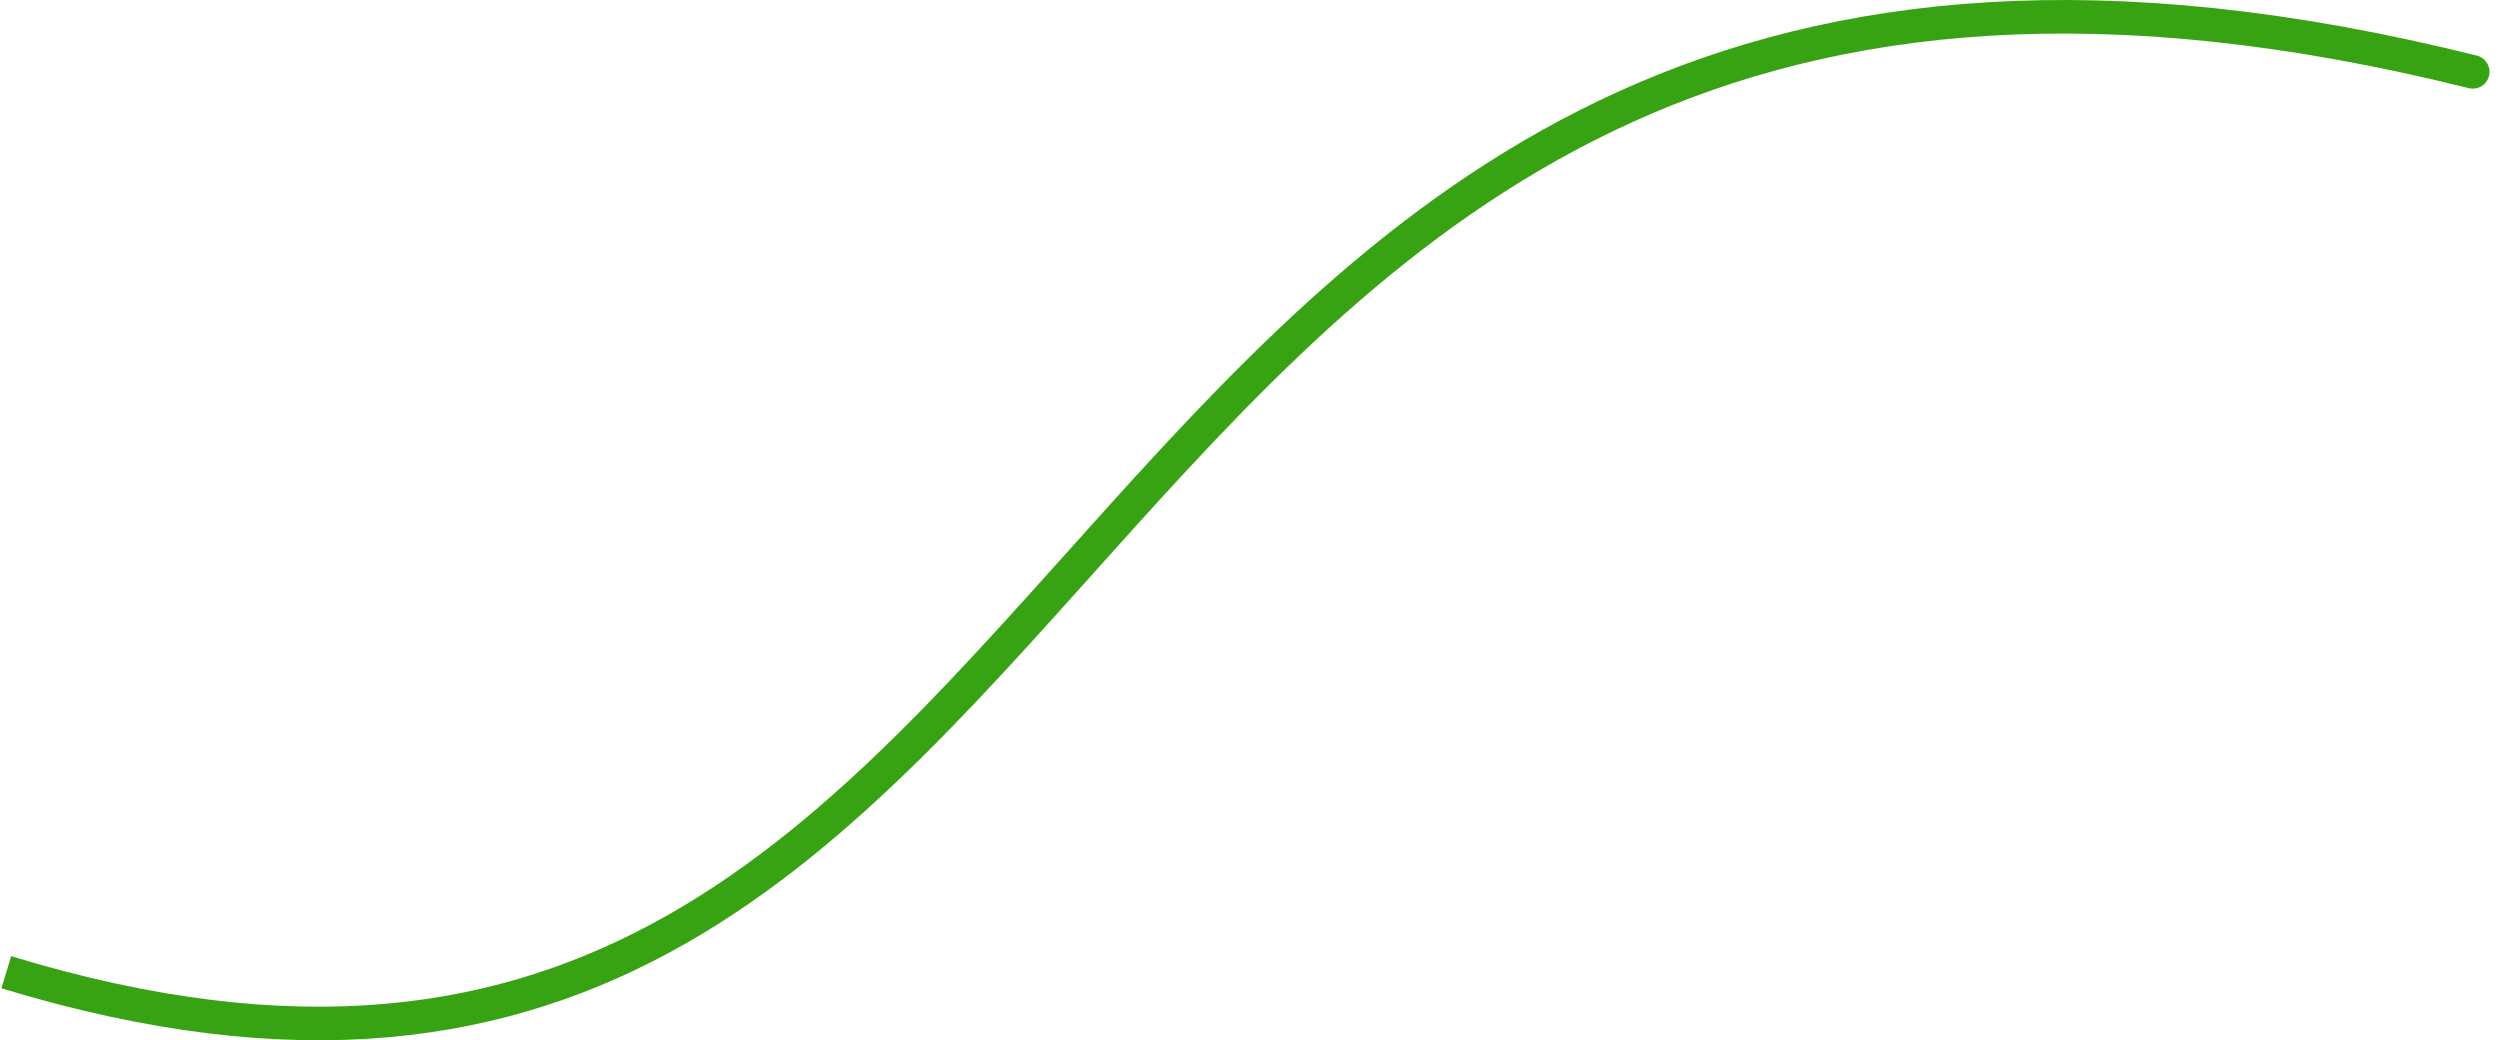 <svg width="149" height="62" viewBox="0 0 149 62" fill="none" xmlns="http://www.w3.org/2000/svg">
<path id="Vector 5" d="M147.133 5.253C147.669 5.387 148.212 5.061 148.345 4.525C148.479 3.989 148.153 3.446 147.617 3.313L147.133 5.253ZM0.084 58.902C17.727 64.273 30.384 62.186 40.791 56.276C51.106 50.418 59.141 40.825 67.587 31.471C76.081 22.064 85.044 12.824 97.321 7.263C109.562 1.719 125.209 -0.212 147.133 5.253L147.617 3.313C125.342 -2.24 109.222 -0.323 96.496 5.441C83.805 11.189 74.603 20.718 66.103 30.131C57.555 39.597 49.768 48.877 39.803 54.537C29.929 60.144 17.848 62.219 0.666 56.989L0.084 58.902Z" fill="#38A312"/>
</svg>
